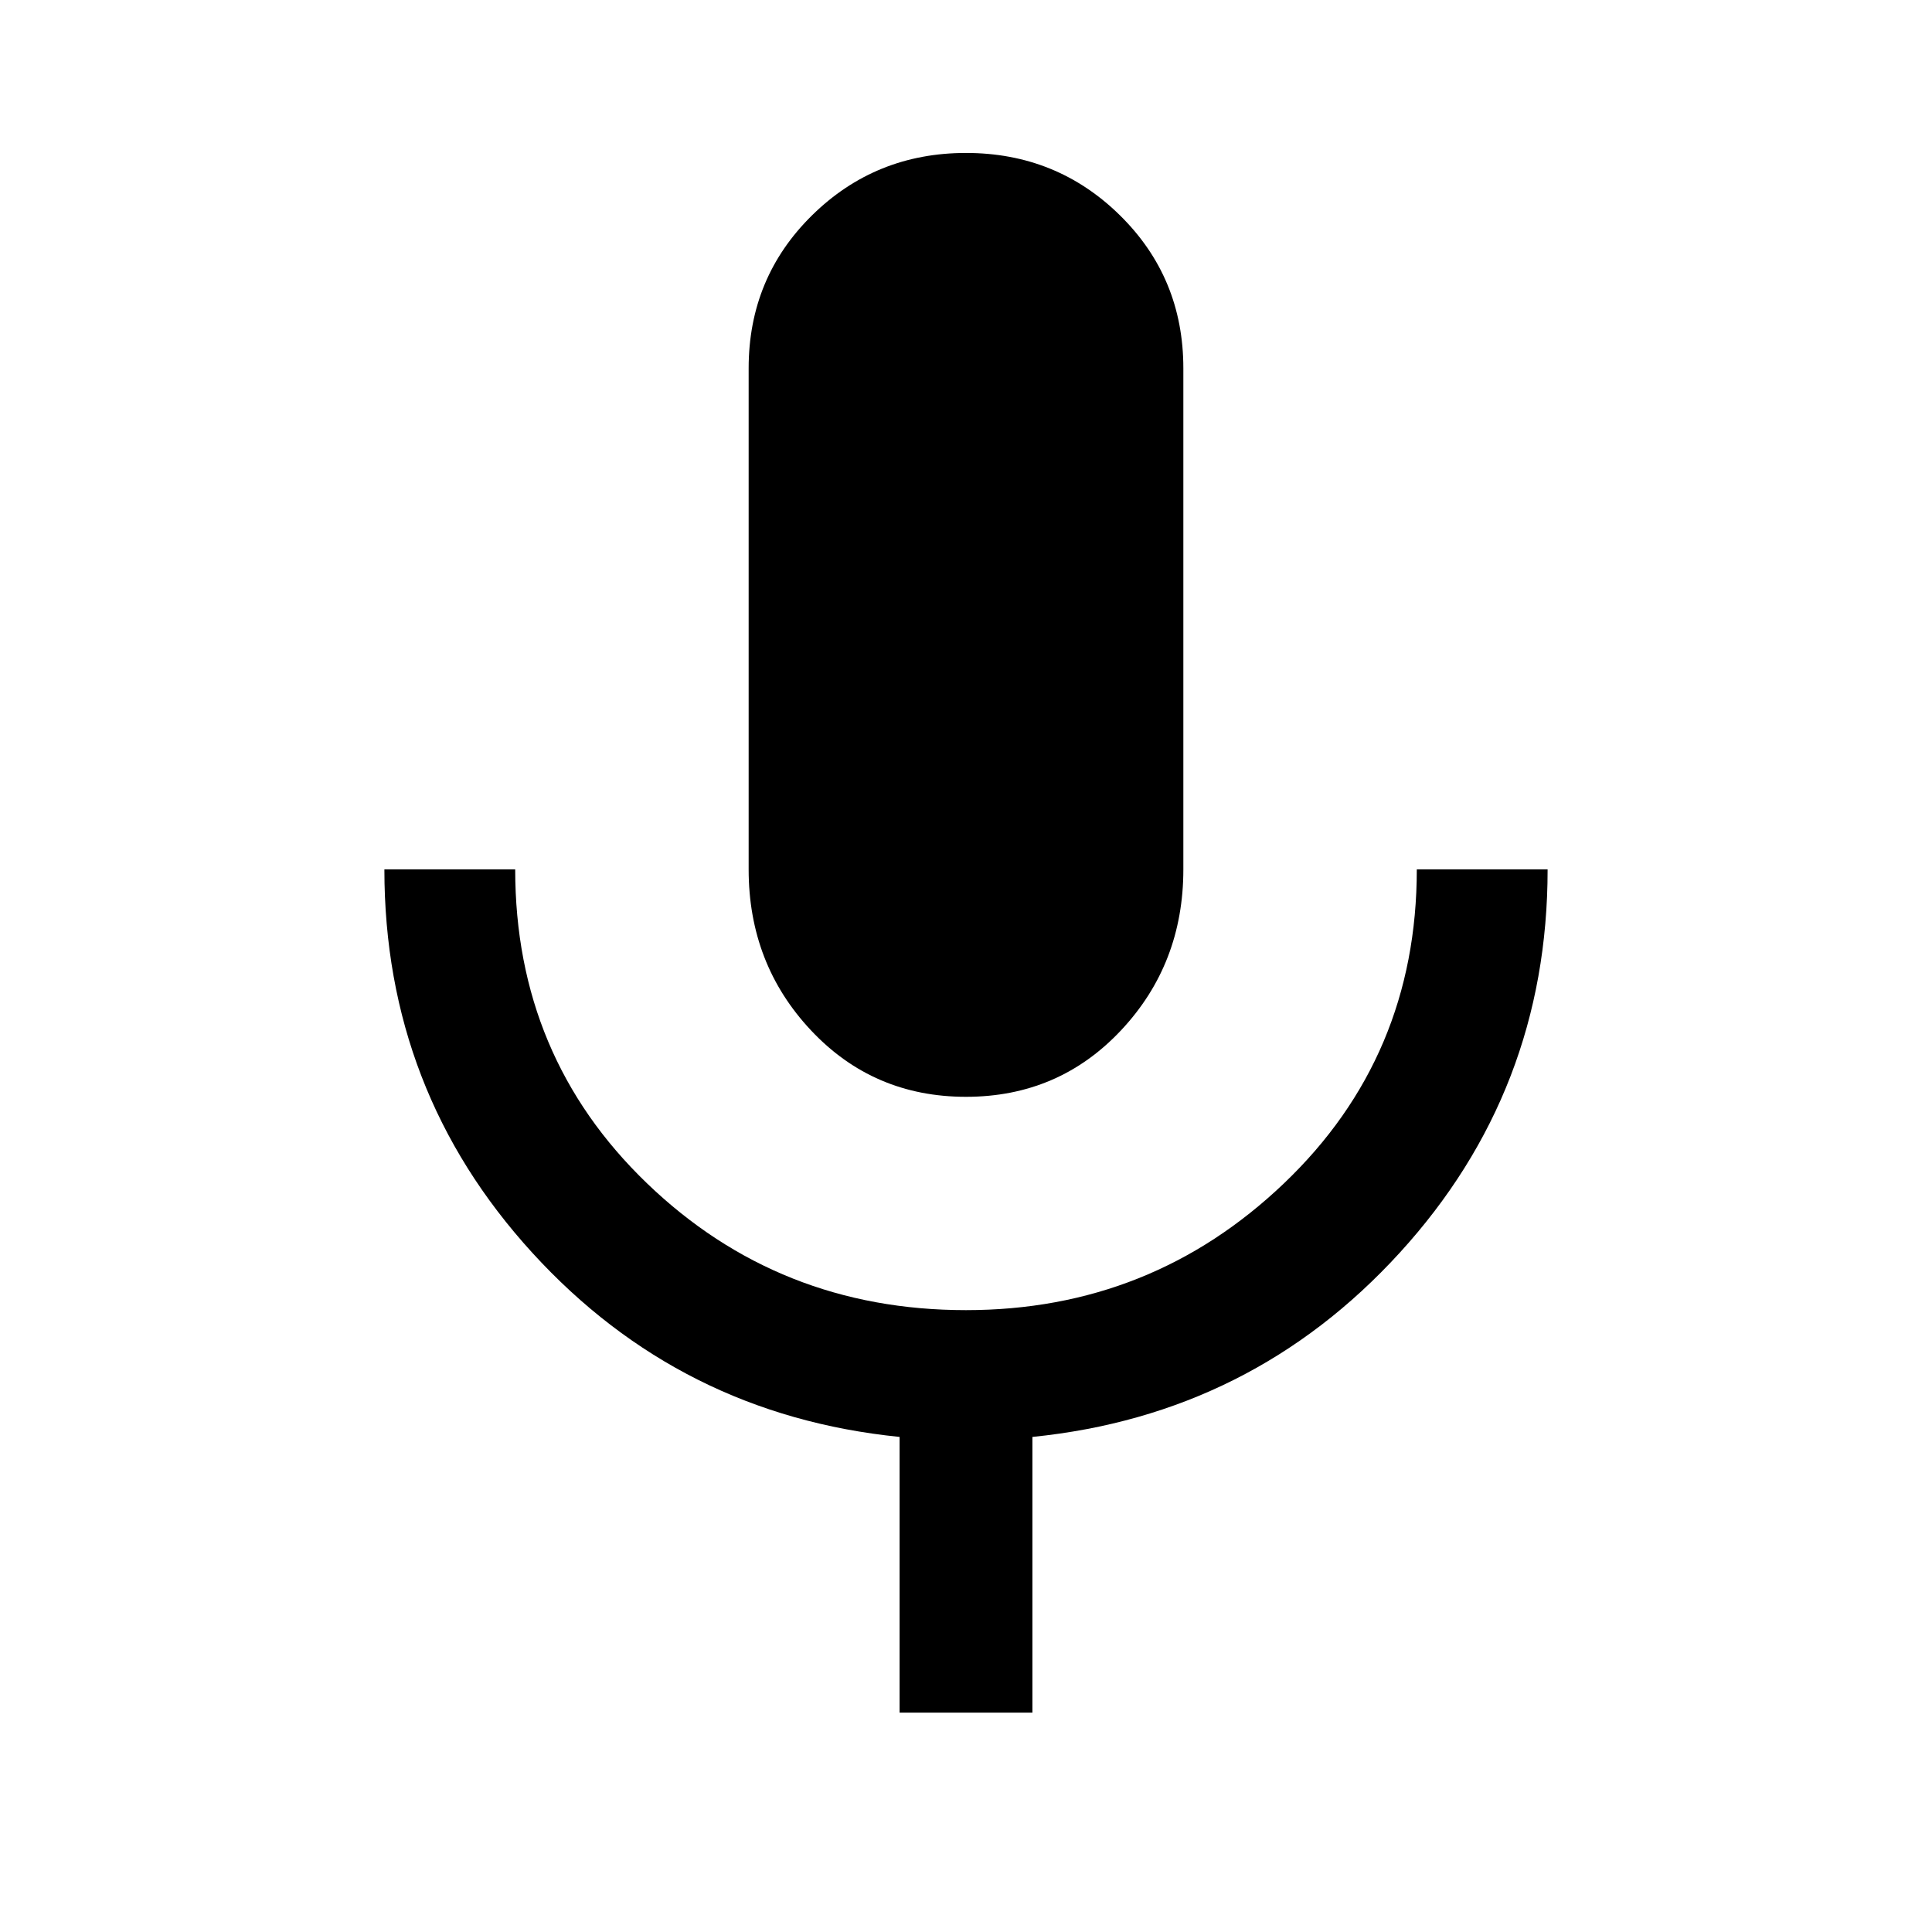 <svg xmlns="http://www.w3.org/2000/svg" height="48" width="48"><path d="M24 27.25q-2.3 0-3.85-1.65-1.55-1.65-1.55-4V9.15q0-2.25 1.575-3.8Q21.75 3.8 24 3.8t3.825 1.55Q29.4 6.9 29.4 9.15V21.6q0 2.35-1.55 4T24 27.25Zm-1.65 15.3V35.7q-5.45-.55-9.125-4.575T9.55 21.6h3.25q0 4.65 3.275 7.8Q19.35 32.55 24 32.55q4.6 0 7.9-3.15 3.3-3.15 3.3-7.8h3.25q0 5.5-3.675 9.525T25.65 35.7v6.85Z"/></svg>